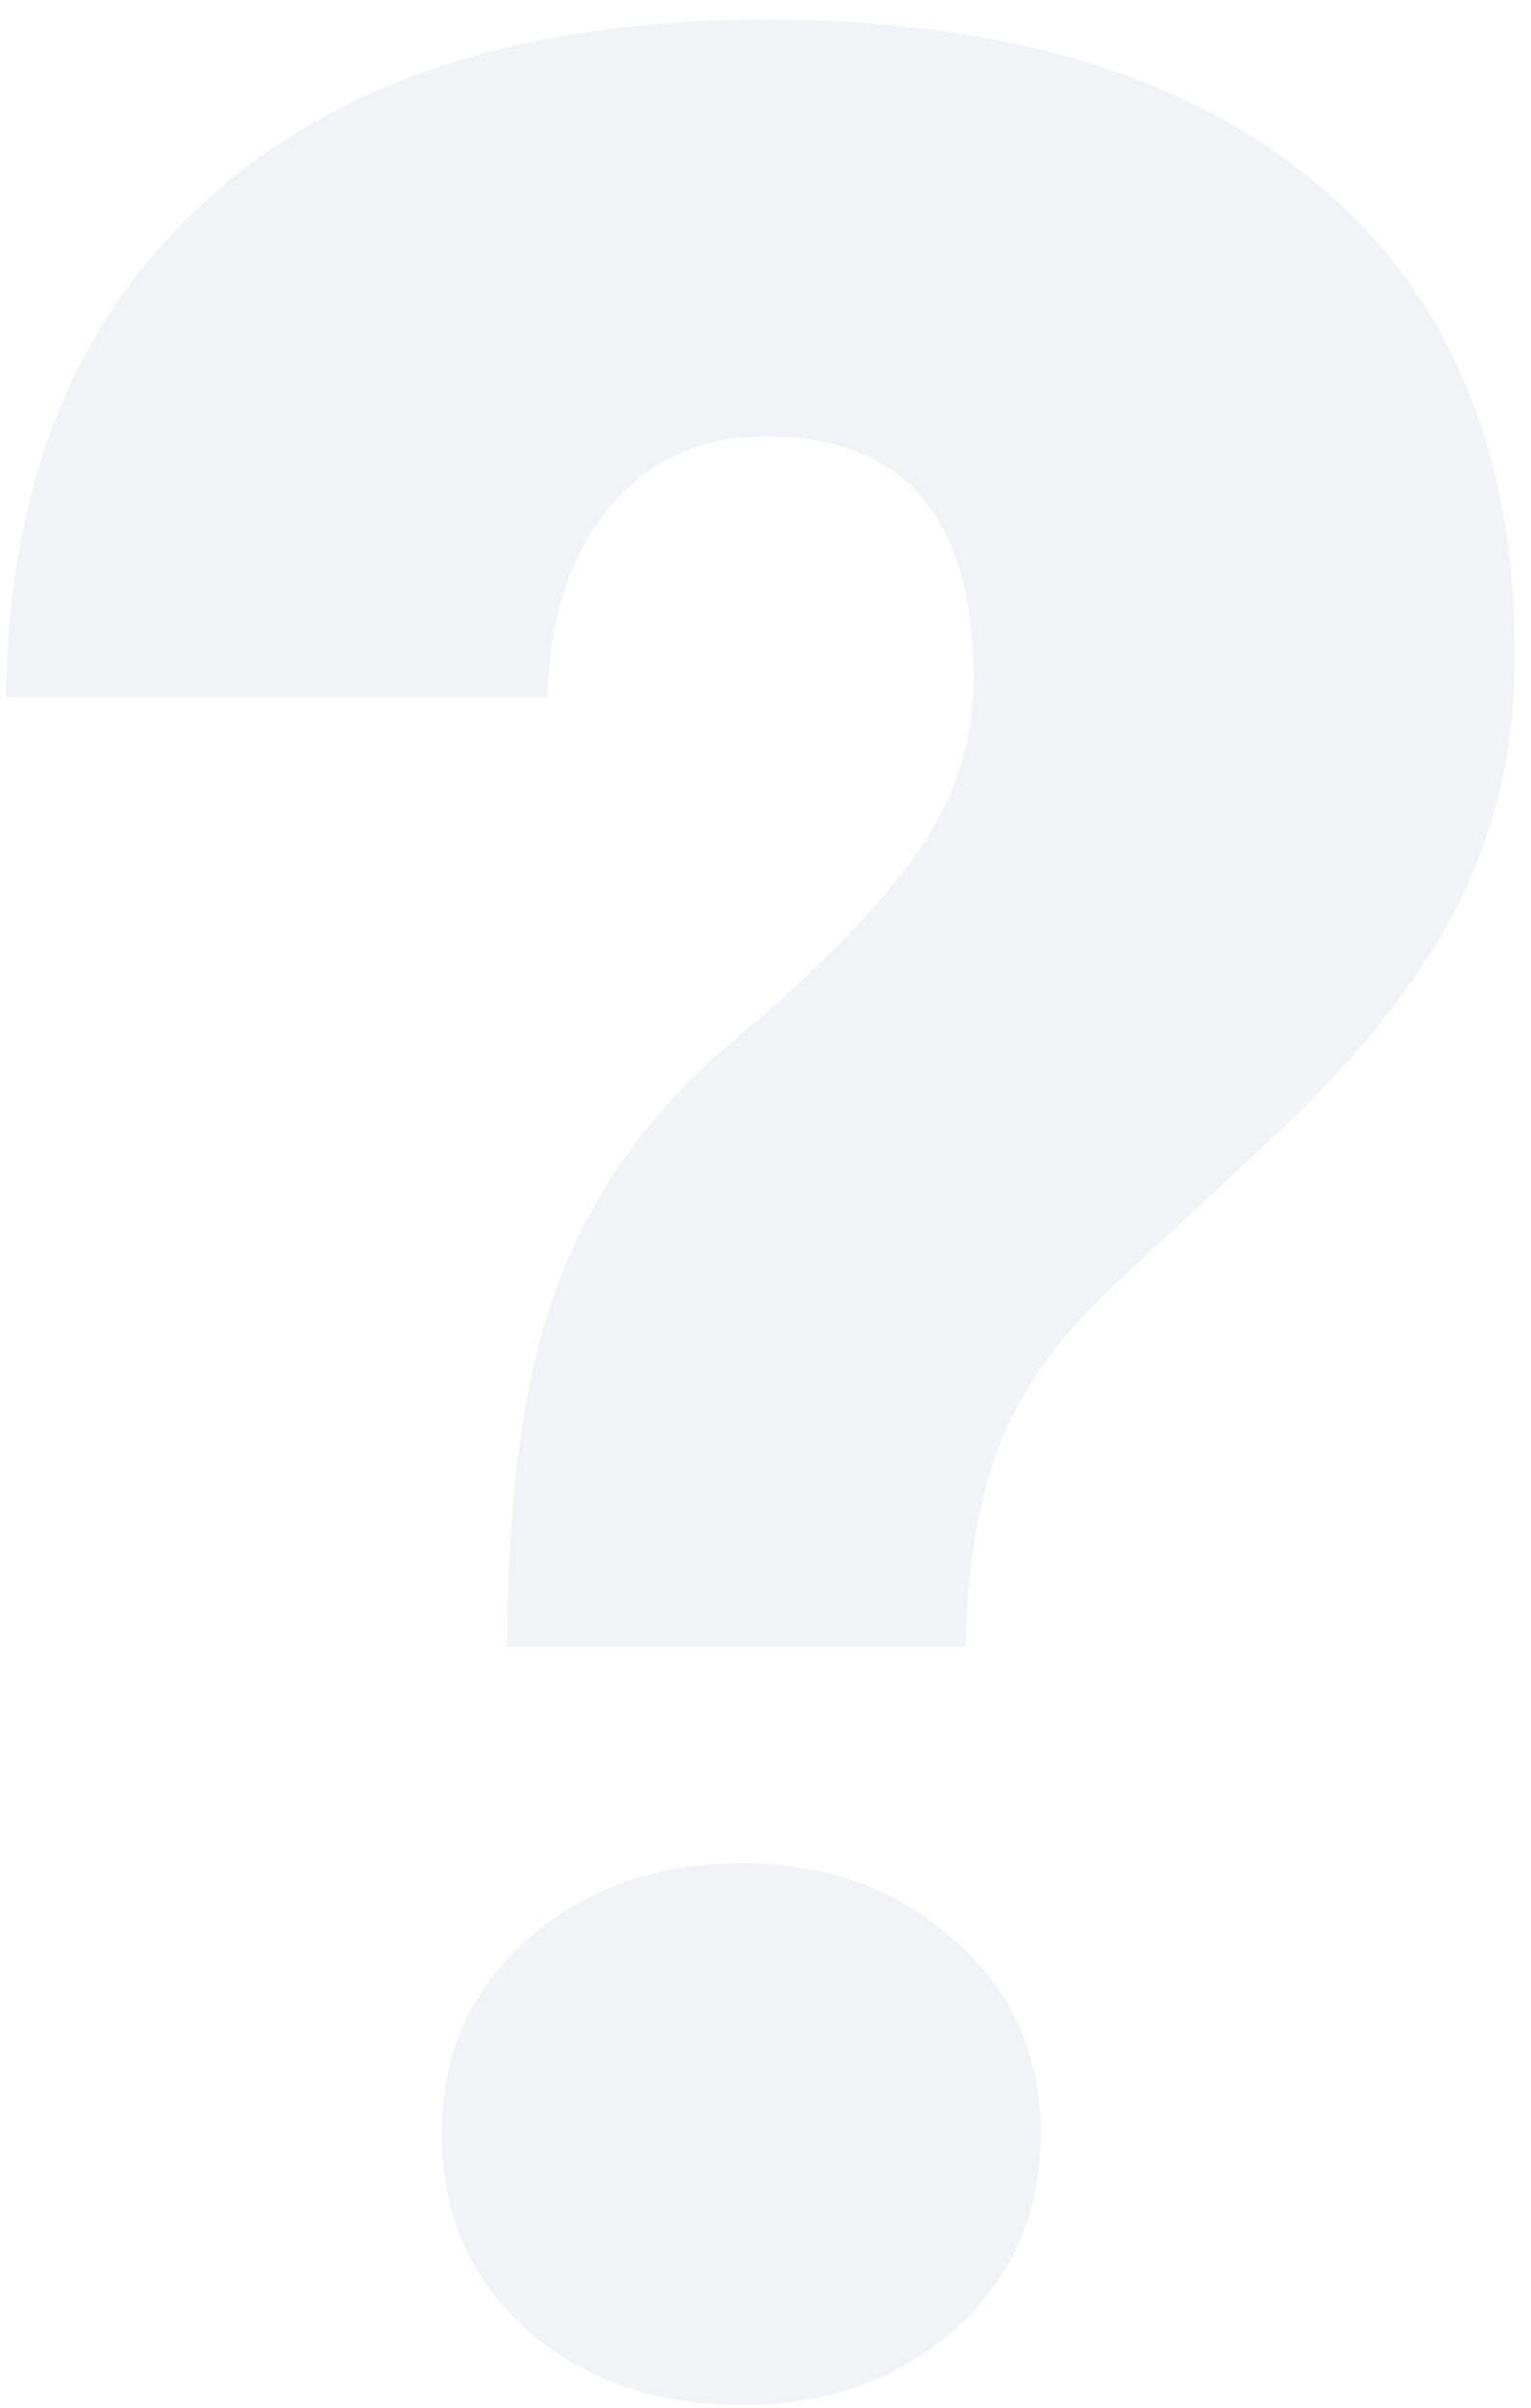 <svg width="70" height="110" viewBox="0 0 70 110" fill="none" xmlns="http://www.w3.org/2000/svg">
<g filter="url(#filter0_ii)">
<path d="M23.195 75.235C23.195 68.106 24.001 62.491 25.612 58.39C27.224 54.239 29.836 50.65 33.449 47.623C37.062 44.596 39.797 41.837 41.652 39.347C43.557 36.808 44.509 34.024 44.509 30.997C44.509 23.624 41.335 19.938 34.987 19.938C32.058 19.938 29.689 21.012 27.883 23.16C26.076 25.309 25.124 28.214 25.026 31.876H0.271C0.368 22.11 3.444 14.518 9.499 9.098C15.554 3.629 24.05 0.895 34.987 0.895C45.876 0.895 54.299 3.409 60.256 8.438C66.262 13.468 69.265 20.621 69.265 29.898C69.265 33.951 68.459 37.638 66.848 40.958C65.236 44.278 62.648 47.672 59.084 51.139L50.661 58.976C48.269 61.27 46.608 63.639 45.681 66.08C44.753 68.473 44.24 71.524 44.143 75.235H23.195ZM20.192 97.501C20.192 93.888 21.486 90.934 24.074 88.639C26.711 86.295 29.982 85.123 33.889 85.123C37.795 85.123 41.042 86.295 43.63 88.639C46.267 90.934 47.585 93.888 47.585 97.501C47.585 101.114 46.267 104.093 43.63 106.437C41.042 108.731 37.795 109.879 33.889 109.879C29.982 109.879 26.711 108.731 24.074 106.437C21.486 104.093 20.192 101.114 20.192 97.501Z" fill="#F2F3F7"/>
</g>
<defs>
<filter id="filter0_ii" x="-5.729" y="-5.105" width="80.994" height="120.984" filterUnits="userSpaceOnUse" color-interpolation-filters="sRGB">
<feFlood flood-opacity="0" result="BackgroundImageFix"/>
<feBlend mode="normal" in="SourceGraphic" in2="BackgroundImageFix" result="shape"/>
<feColorMatrix in="SourceAlpha" type="matrix" values="0 0 0 0 0 0 0 0 0 0 0 0 0 0 0 0 0 0 127 0" result="hardAlpha"/>
<feOffset dx="-6" dy="-6"/>
<feGaussianBlur stdDeviation="3"/>
<feComposite in2="hardAlpha" operator="arithmetic" k2="-1" k3="1"/>
<feColorMatrix type="matrix" values="0 0 0 0 1 0 0 0 0 1 0 0 0 0 1 0 0 0 1 0"/>
<feBlend mode="normal" in2="shape" result="effect1_innerShadow"/>
<feColorMatrix in="SourceAlpha" type="matrix" values="0 0 0 0 0 0 0 0 0 0 0 0 0 0 0 0 0 0 127 0" result="hardAlpha"/>
<feOffset dx="6" dy="6"/>
<feGaussianBlur stdDeviation="3"/>
<feComposite in2="hardAlpha" operator="arithmetic" k2="-1" k3="1"/>
<feColorMatrix type="matrix" values="0 0 0 0 0.745 0 0 0 0 0.804 0 0 0 0 0.886 0 0 0 1 0"/>
<feBlend mode="normal" in2="effect1_innerShadow" result="effect2_innerShadow"/>
</filter>
</defs>
</svg>

